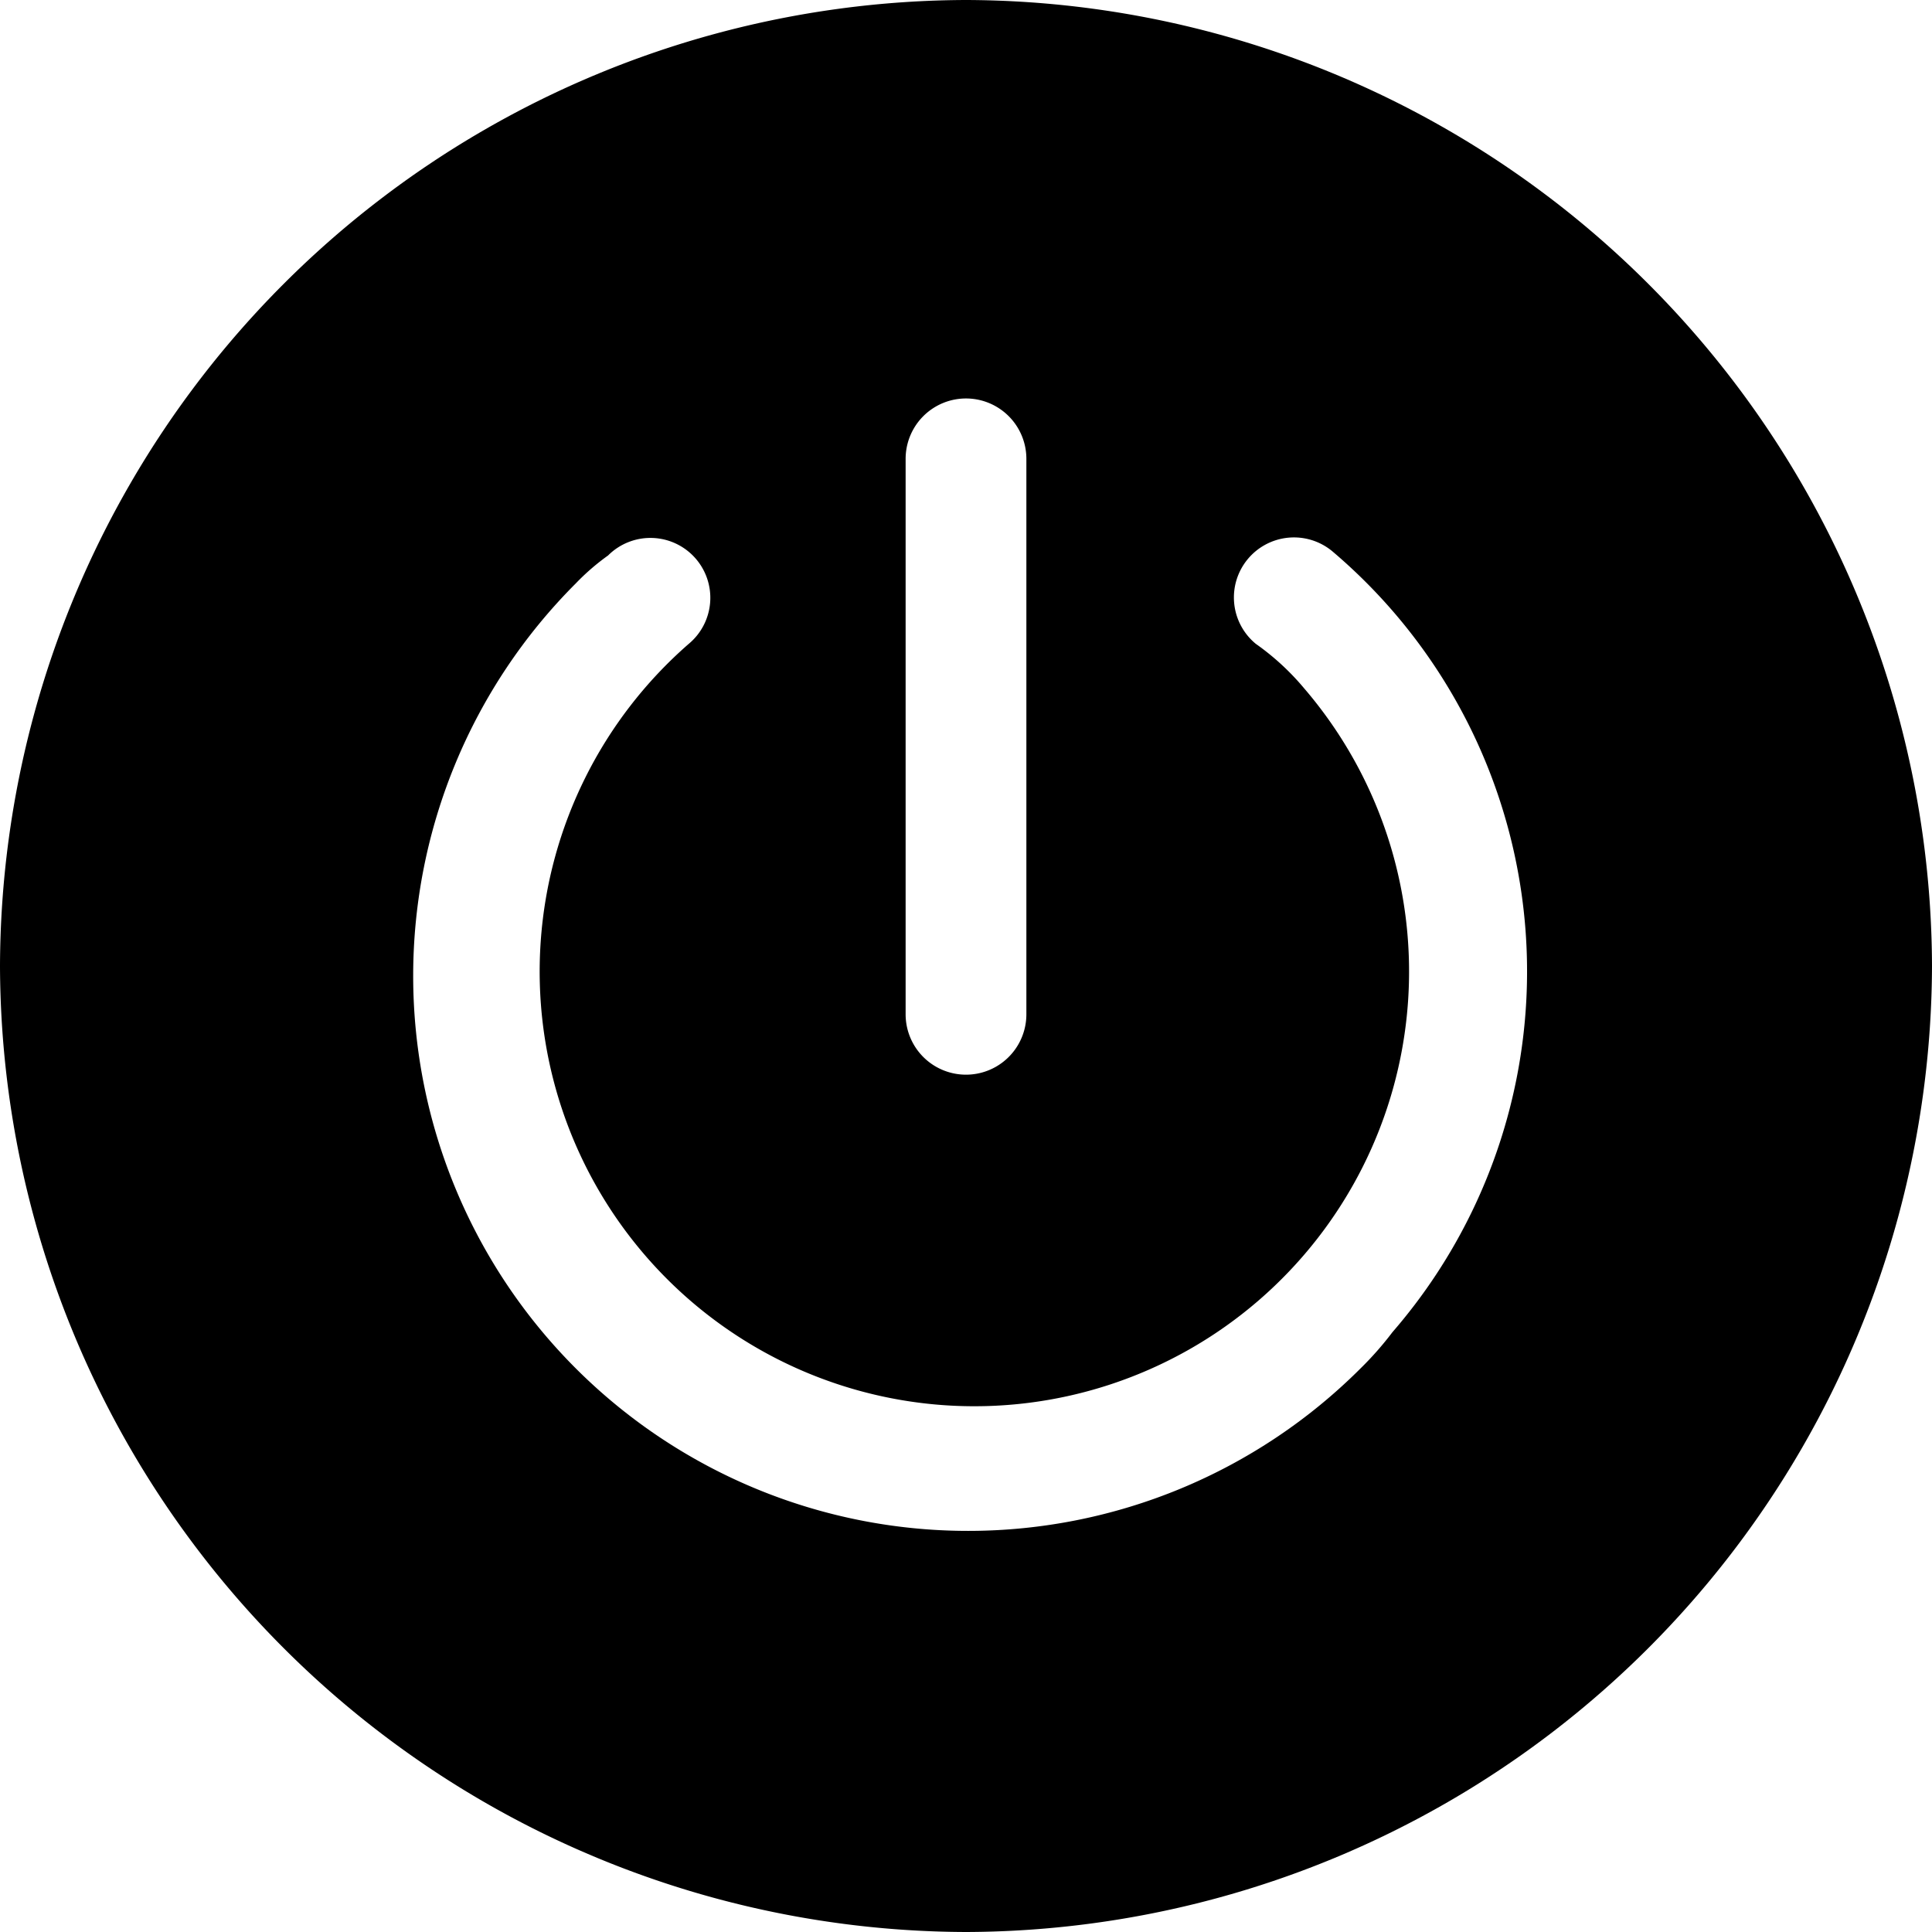 <svg xmlns="http://www.w3.org/2000/svg" viewBox="0 0 40 40"><title>power</title><g id="Ebene_2" data-name="Ebene 2"><g id="Icons"><path d="M20,0h0A20.06,20.06,0,0,0,0,20H0A20.06,20.06,0,0,0,20,40h0A20.06,20.06,0,0,0,40,20h0A20.06,20.06,0,0,0,20,0ZM18.75,9.5a1.25,1.25,0,0,1,2.5,0V21a1.25,1.25,0,0,1-2.5,0V9.5Zm9.42,18.83A11.49,11.49,0,0,1,11.92,12.08a4.76,4.76,0,0,1,.67-.58,1.24,1.24,0,1,1,1.67,1.83A9,9,0,1,0,27,14.25a5.23,5.23,0,0,0-1-.92,1.24,1.24,0,1,1,1.58-1.92h0a11.4,11.4,0,0,1,1.25,16.17A6.81,6.81,0,0,1,28.17,28.33Z"/></g></g></svg>